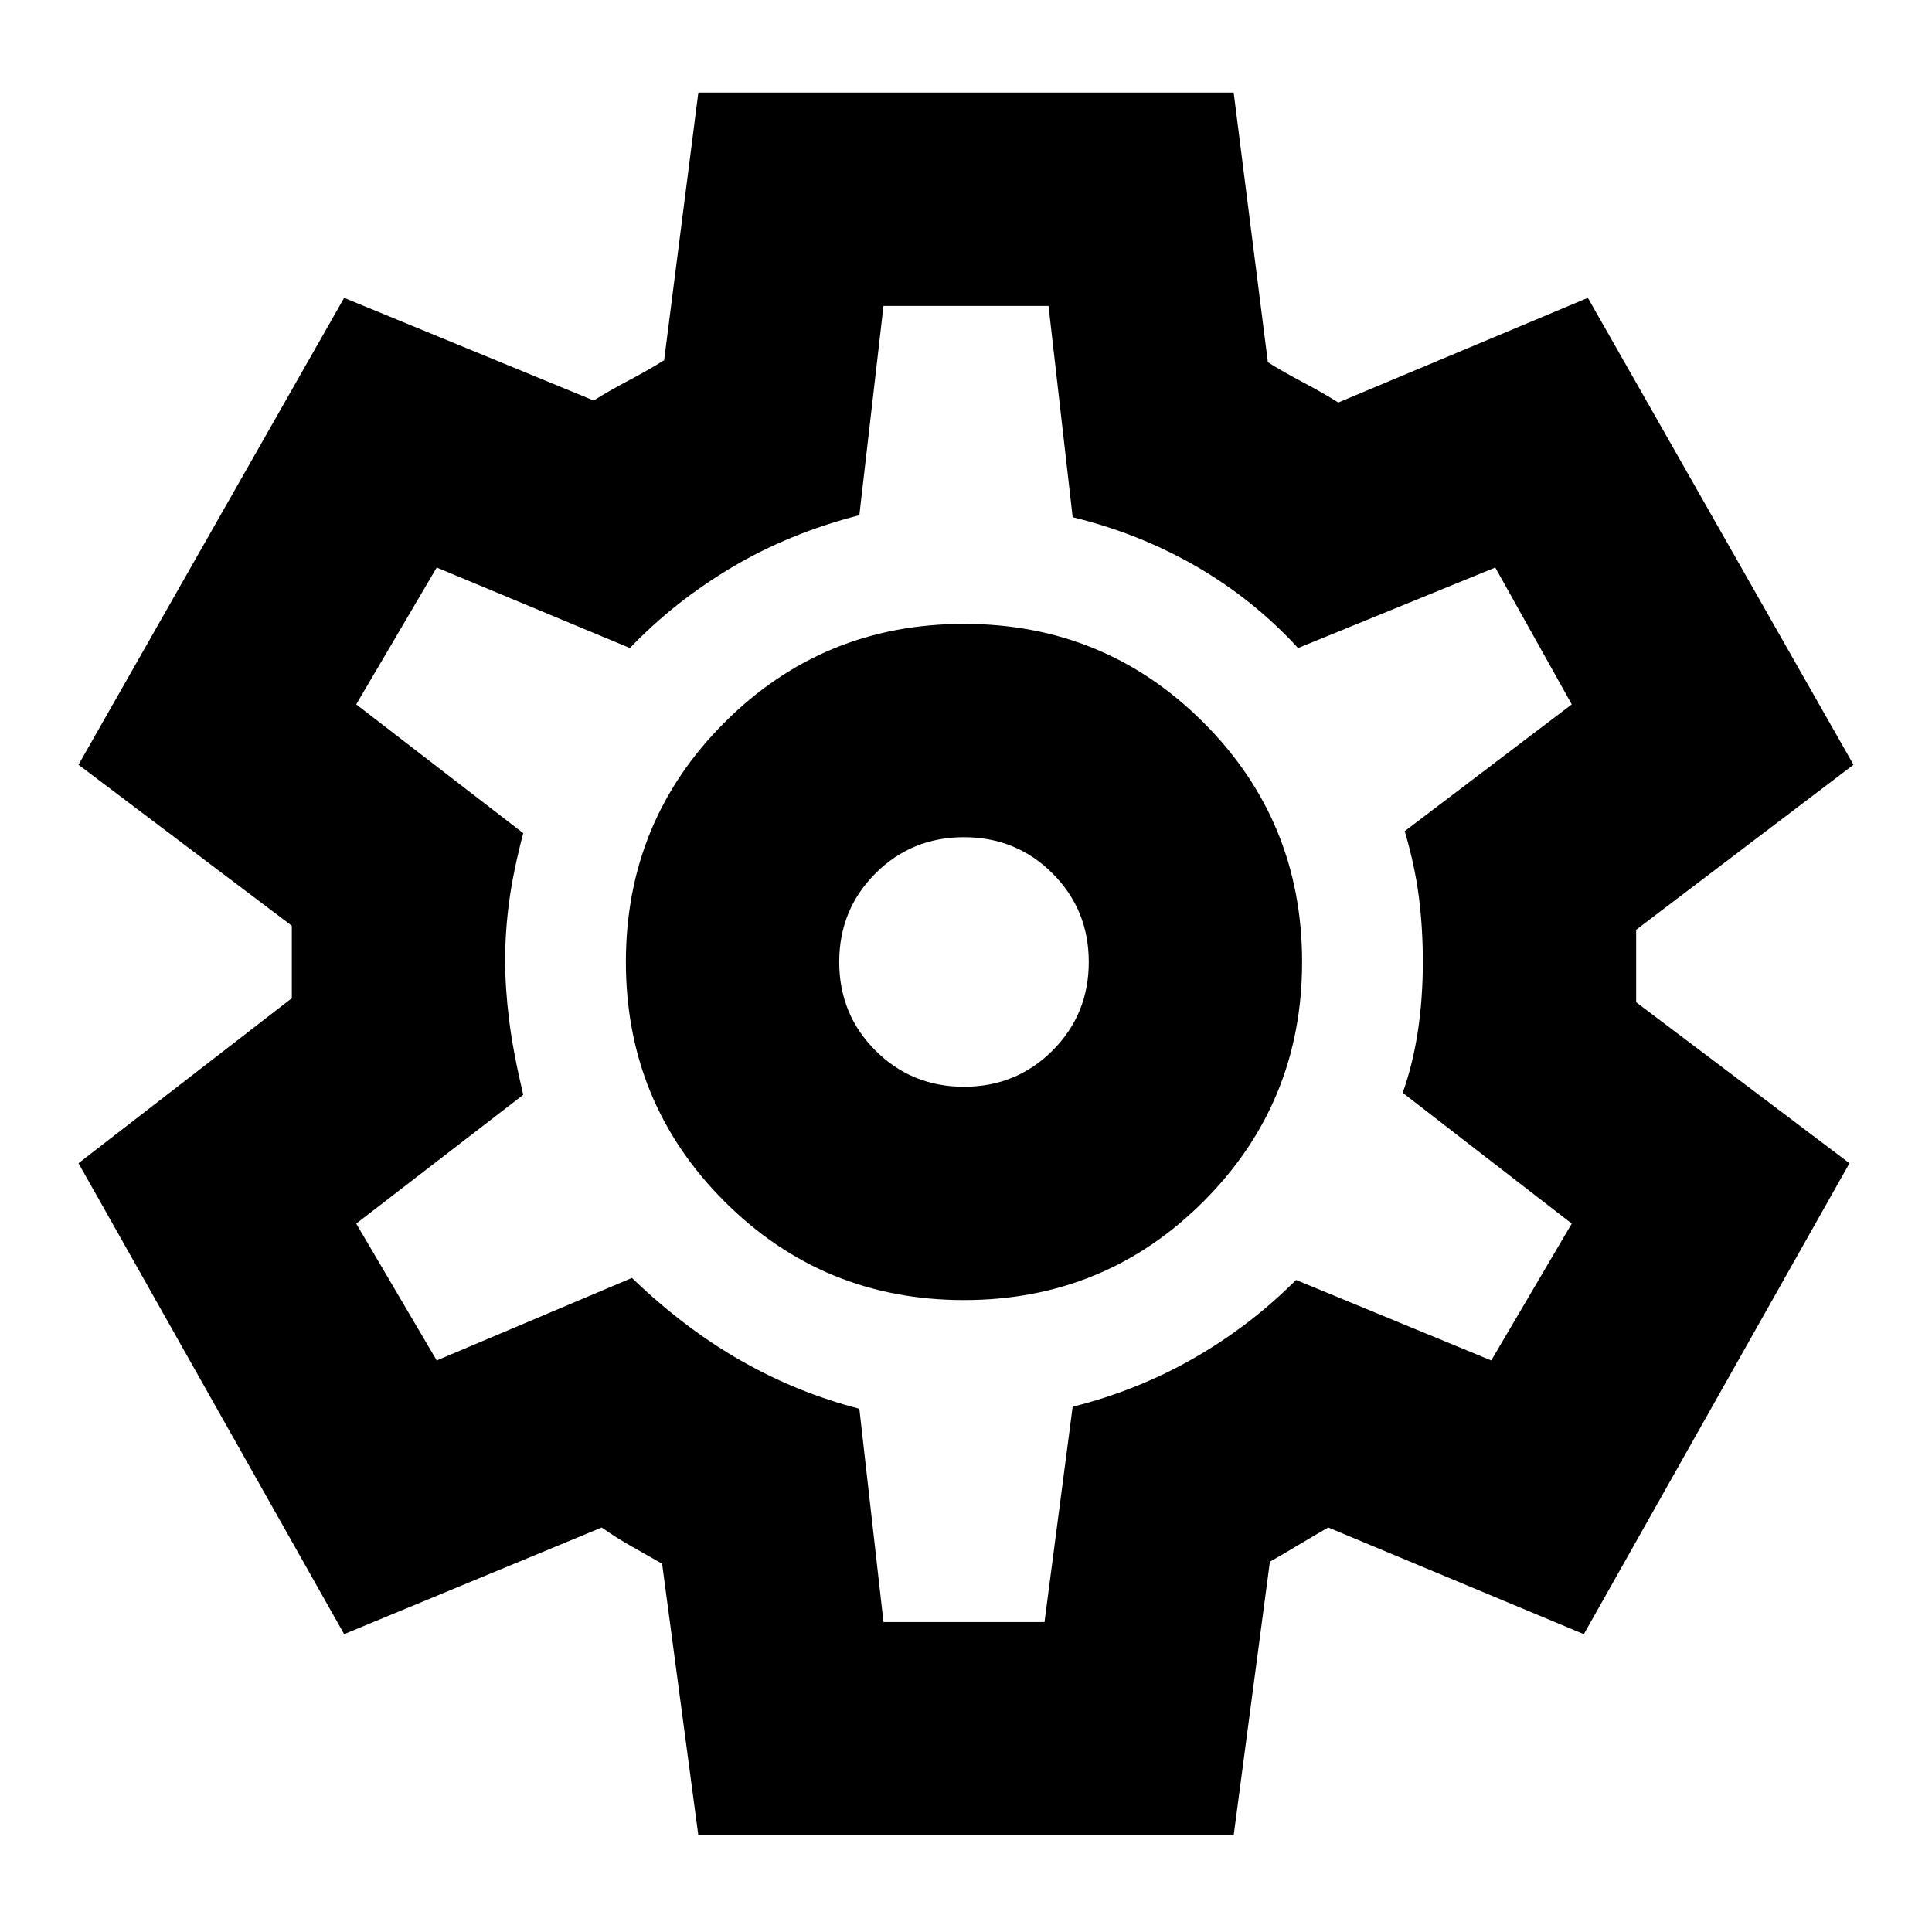 <svg xmlns="http://www.w3.org/2000/svg" height="24" width="24"><path d="m8.675 22.8-.45-3.375-.375-.213q-.2-.112-.375-.237l-3.2 1.325-3.3-5.85 2.65-2.05V11.5l-2.65-2 3.3-5.8 3.1 1.275q.2-.125.437-.25.238-.125.438-.25l.425-3.325h6.65l.425 3.35q.2.125.438.25.237.125.437.25l3.1-1.3 3.3 5.8-2.7 2.05v.9l2.65 2-3.3 5.85-3.175-1.325q-.175.1-.363.213-.187.112-.362.212l-.45 3.4Zm3.3-6.65q1.75 0 2.975-1.225t1.225-2.975q0-1.75-1.225-2.975T11.975 7.75q-1.75 0-2.975 1.225T7.775 11.95q0 1.75 1.225 2.975t2.975 1.225Zm0-2.65q-.65 0-1.1-.45-.45-.45-.45-1.1 0-.65.45-1.1.45-.45 1.1-.45.65 0 1.1.45.45.45.45 1.1 0 .65-.45 1.1-.45.45-1.1.45Zm0-1.525Zm-1 8.175h2l.35-2.675q.8-.2 1.5-.6.7-.4 1.275-.975l2.425 1 1-1.7-2.1-1.625q.125-.35.188-.763.062-.412.062-.862 0-.425-.05-.813-.05-.387-.175-.812l2.075-1.575-.95-1.7-2.45 1q-.55-.6-1.262-1.013-.713-.412-1.538-.612l-.3-2.625h-2.05l-.3 2.6q-.875.225-1.587.65-.713.425-1.263 1l-2.4-1-1 1.7 2.075 1.6q-.125.475-.175.85-.05.375-.05.725t.05.75q.05.4.175.925l-2.075 1.6 1 1.7 2.425-1.025Q8.5 16.5 9.2 16.9q.7.4 1.475.6Z"/></svg>
